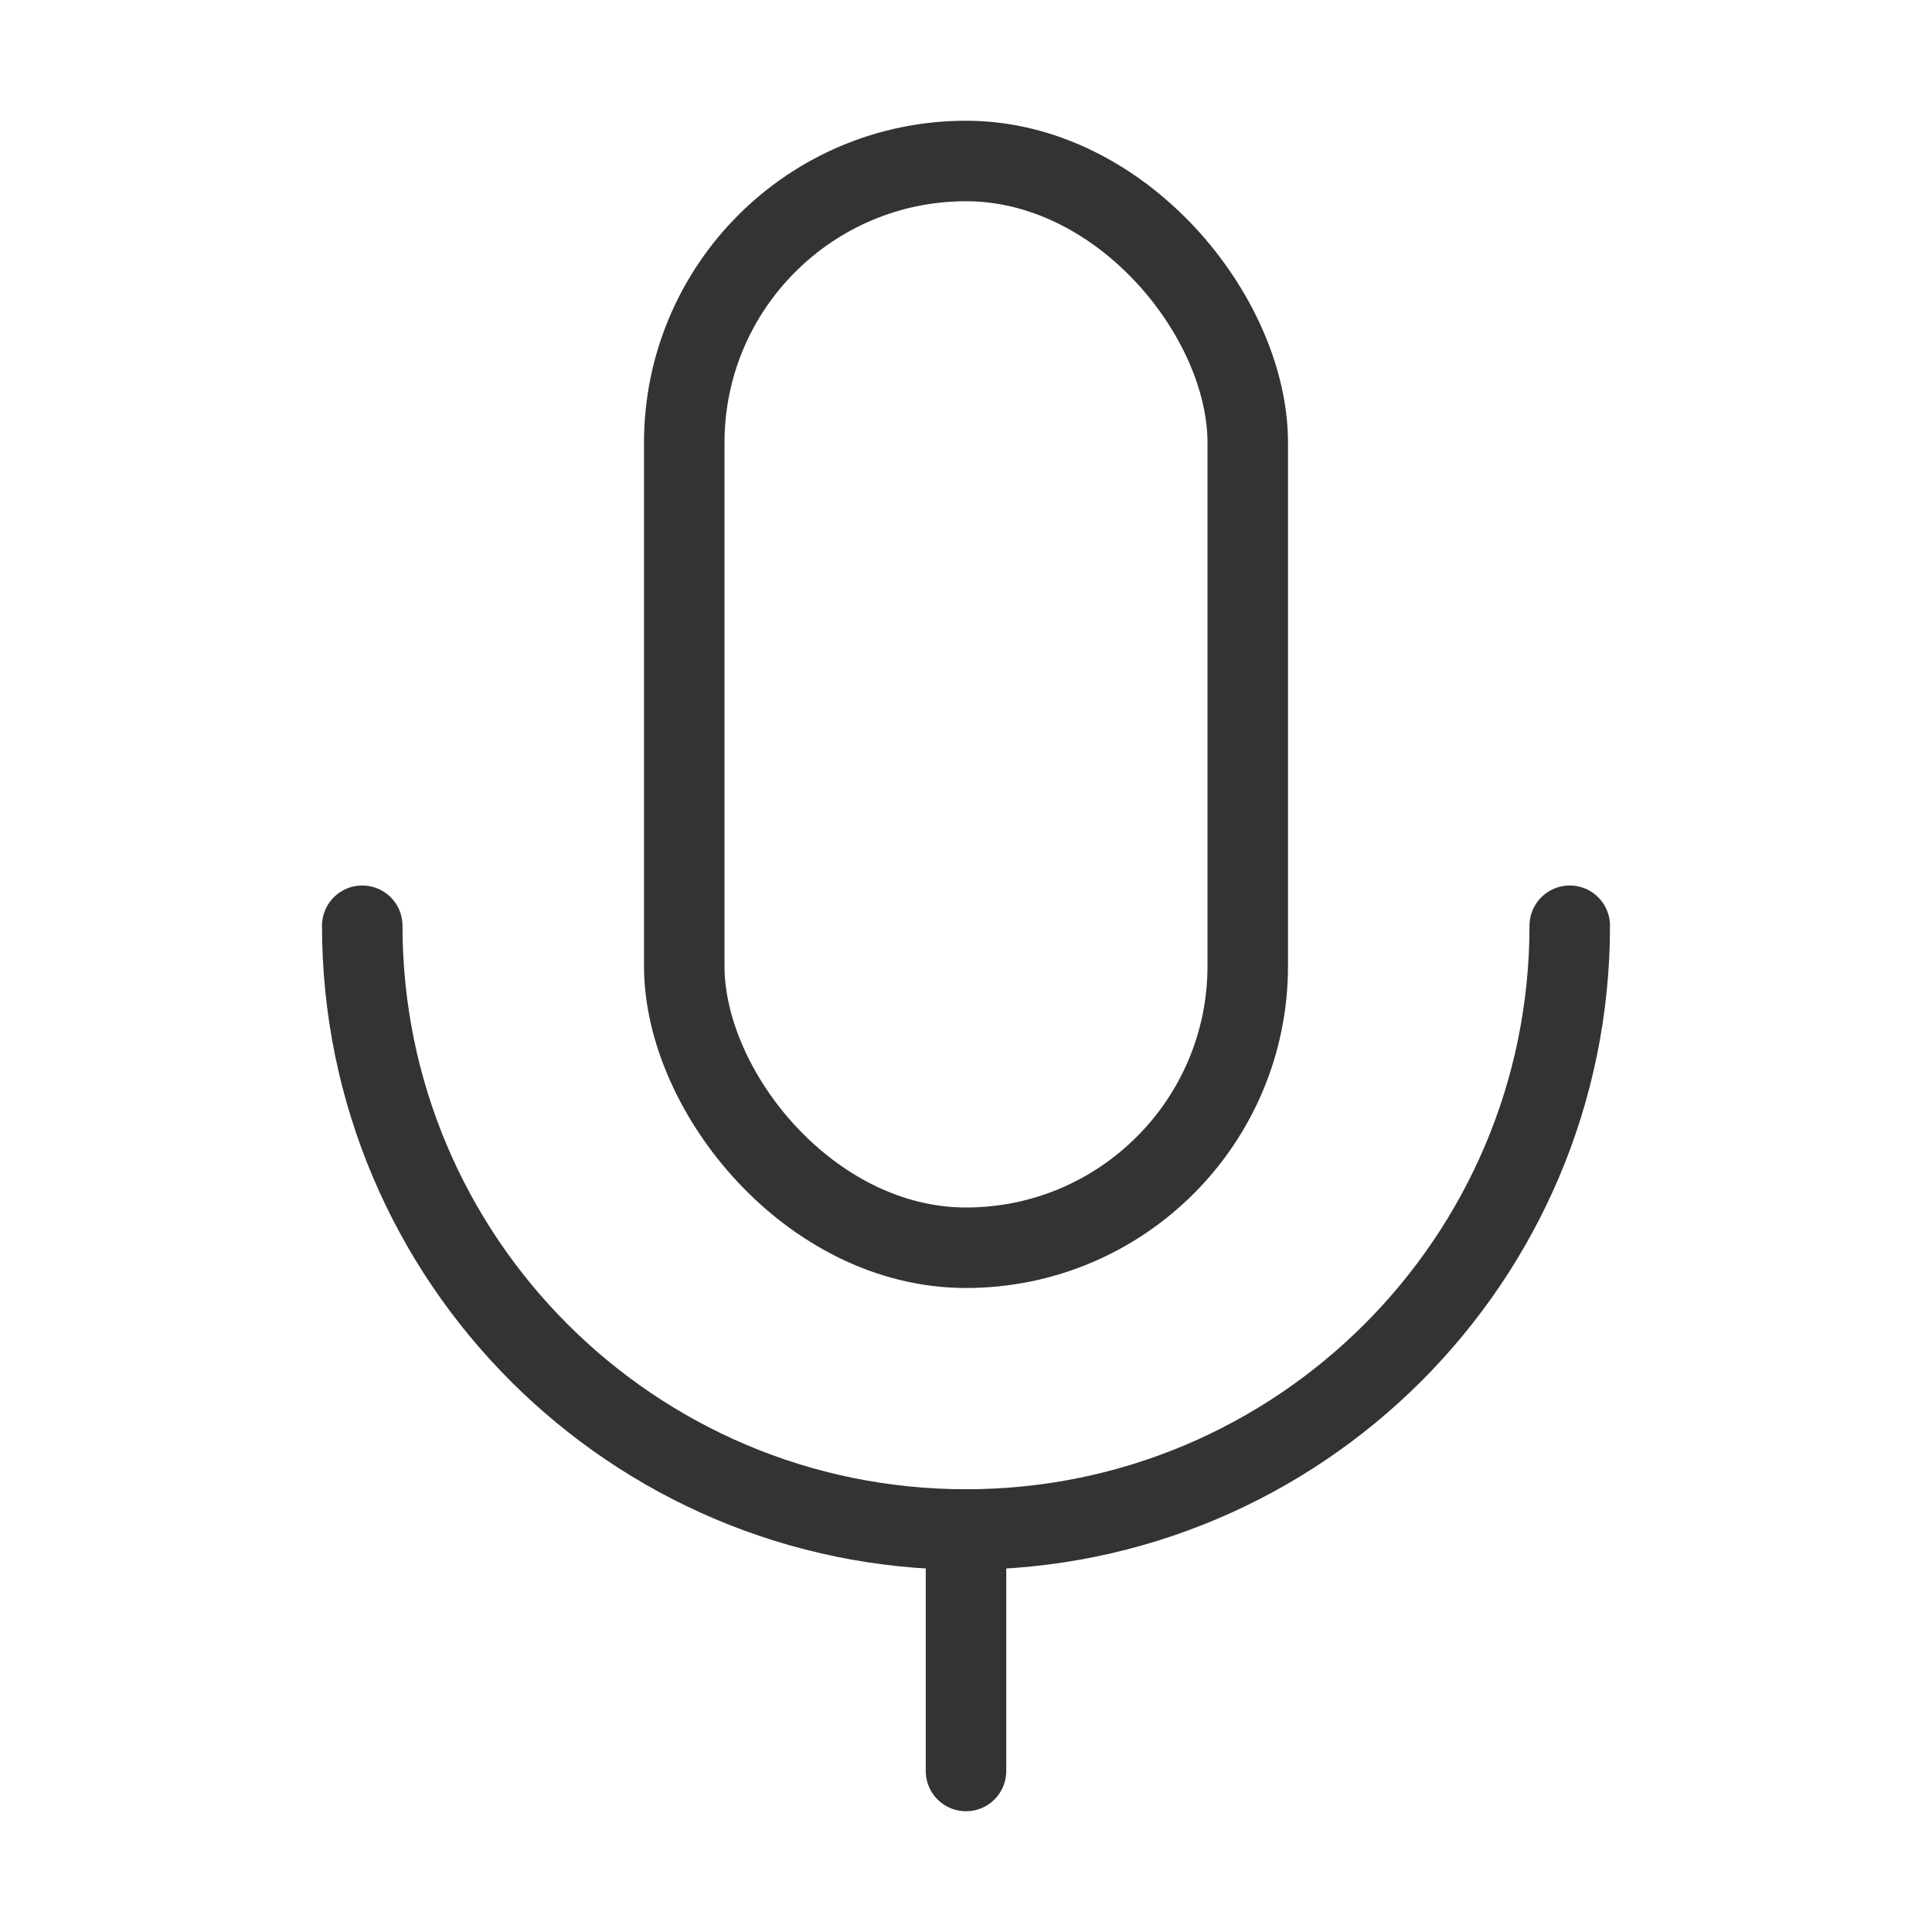 <?xml version="1.0" encoding="UTF-8"?><svg width="16" height="16" viewBox="0 0 48 48" fill="none" xmlns="http://www.w3.org/2000/svg"><rect x="17" y="4" width="14" height="27" rx="7" fill="none" stroke="#333" stroke-width="2" stroke-linejoin="round"/><path d="M9 23C9 31.284 15.716 38 24 38C32.284 38 39 31.284 39 23" stroke="#333" stroke-width="2" stroke-linecap="round" stroke-linejoin="round"/><path d="M24 38V44" stroke="#333" stroke-width="2" stroke-linecap="round" stroke-linejoin="round"/></svg>